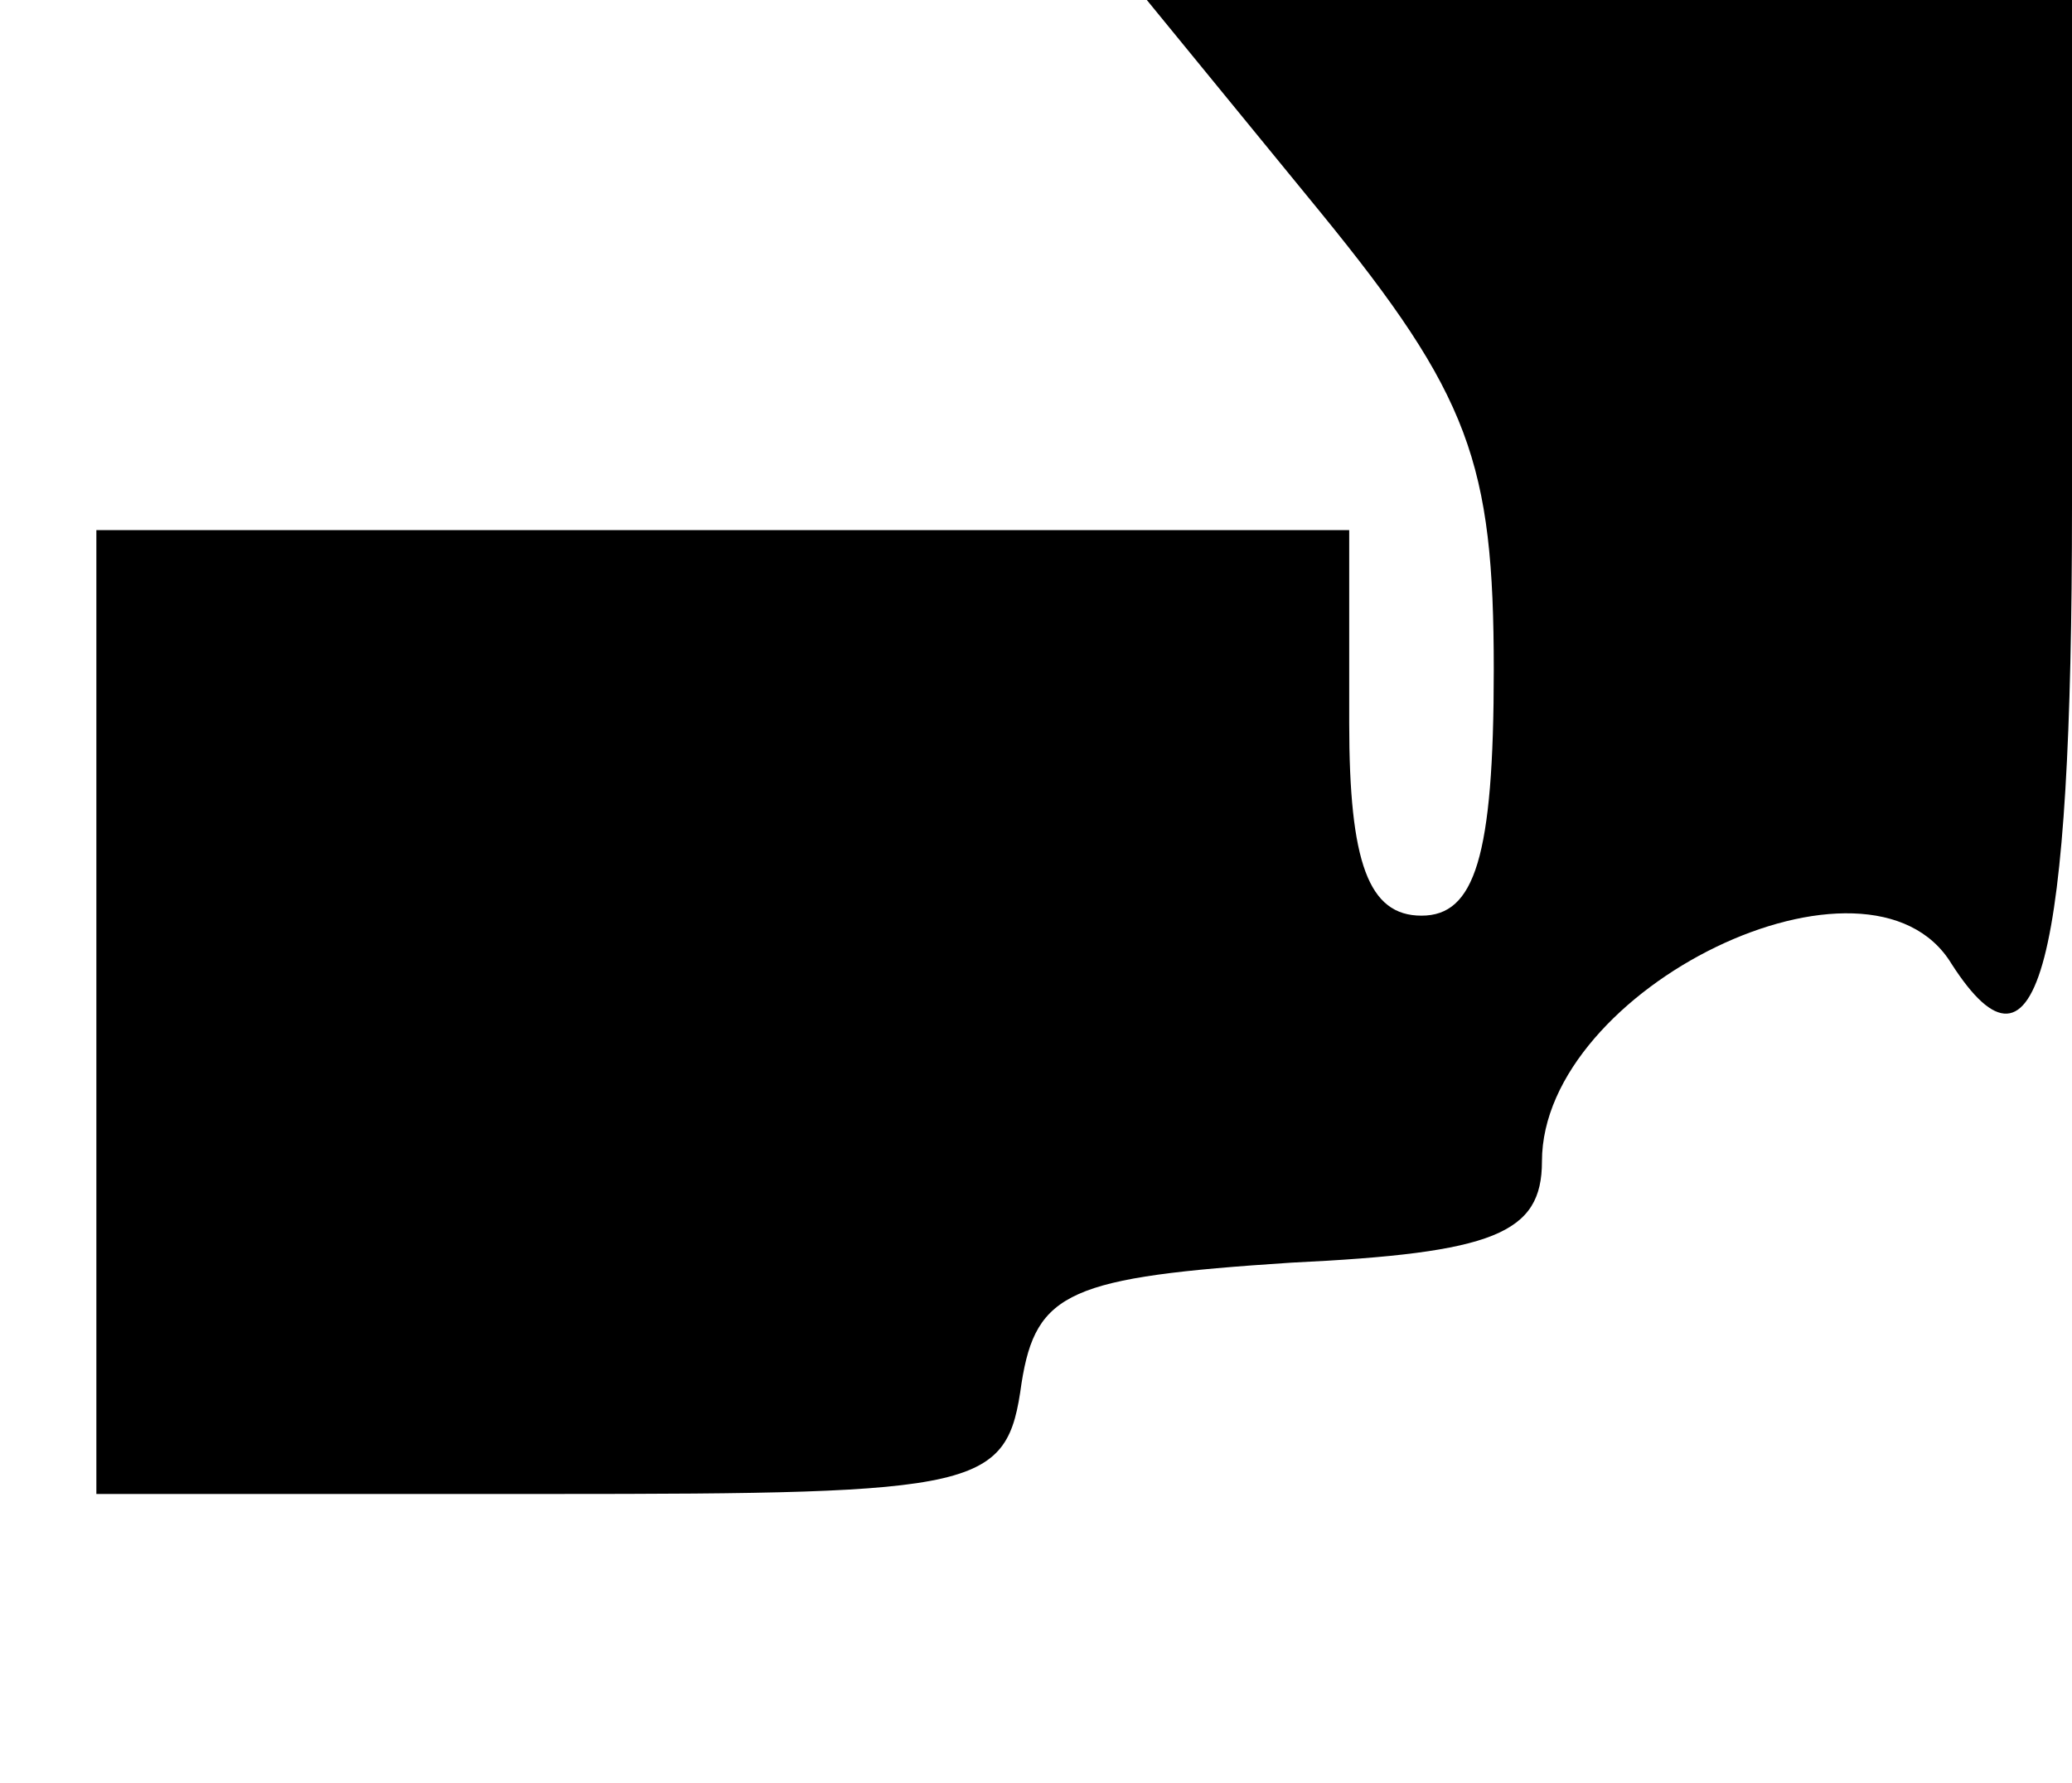 <?xml version="1.0" standalone="no"?>
<!DOCTYPE svg PUBLIC "-//W3C//DTD SVG 20010904//EN"
 "http://www.w3.org/TR/2001/REC-SVG-20010904/DTD/svg10.dtd">
<svg version="1.0" xmlns="http://www.w3.org/2000/svg"
 width="43pt" height="37pt" viewBox="0 0 43 37"
 preserveAspectRatio="xMidYMid meet">
<g transform="translate(0,37) scale(0.1,-0.1)"
fill="#000000" stroke="none">
<path d="M274 326 c31 -38 36 -52 36 -95 0 -39 -4 -51 -15 -51 -11 0 -15 11
-15 40 l0 40 -130 0 -130 0 0 -100 0 -100 94 0 c90 0 95 1 98 23 3 19 10 22
56 25 42 2 52 6 52 21 0 36 68 69 85 41 18 -28 25 0 25 95 l0 105 -96 0 -96 0
36 -44z"/>
</g>
</svg>
